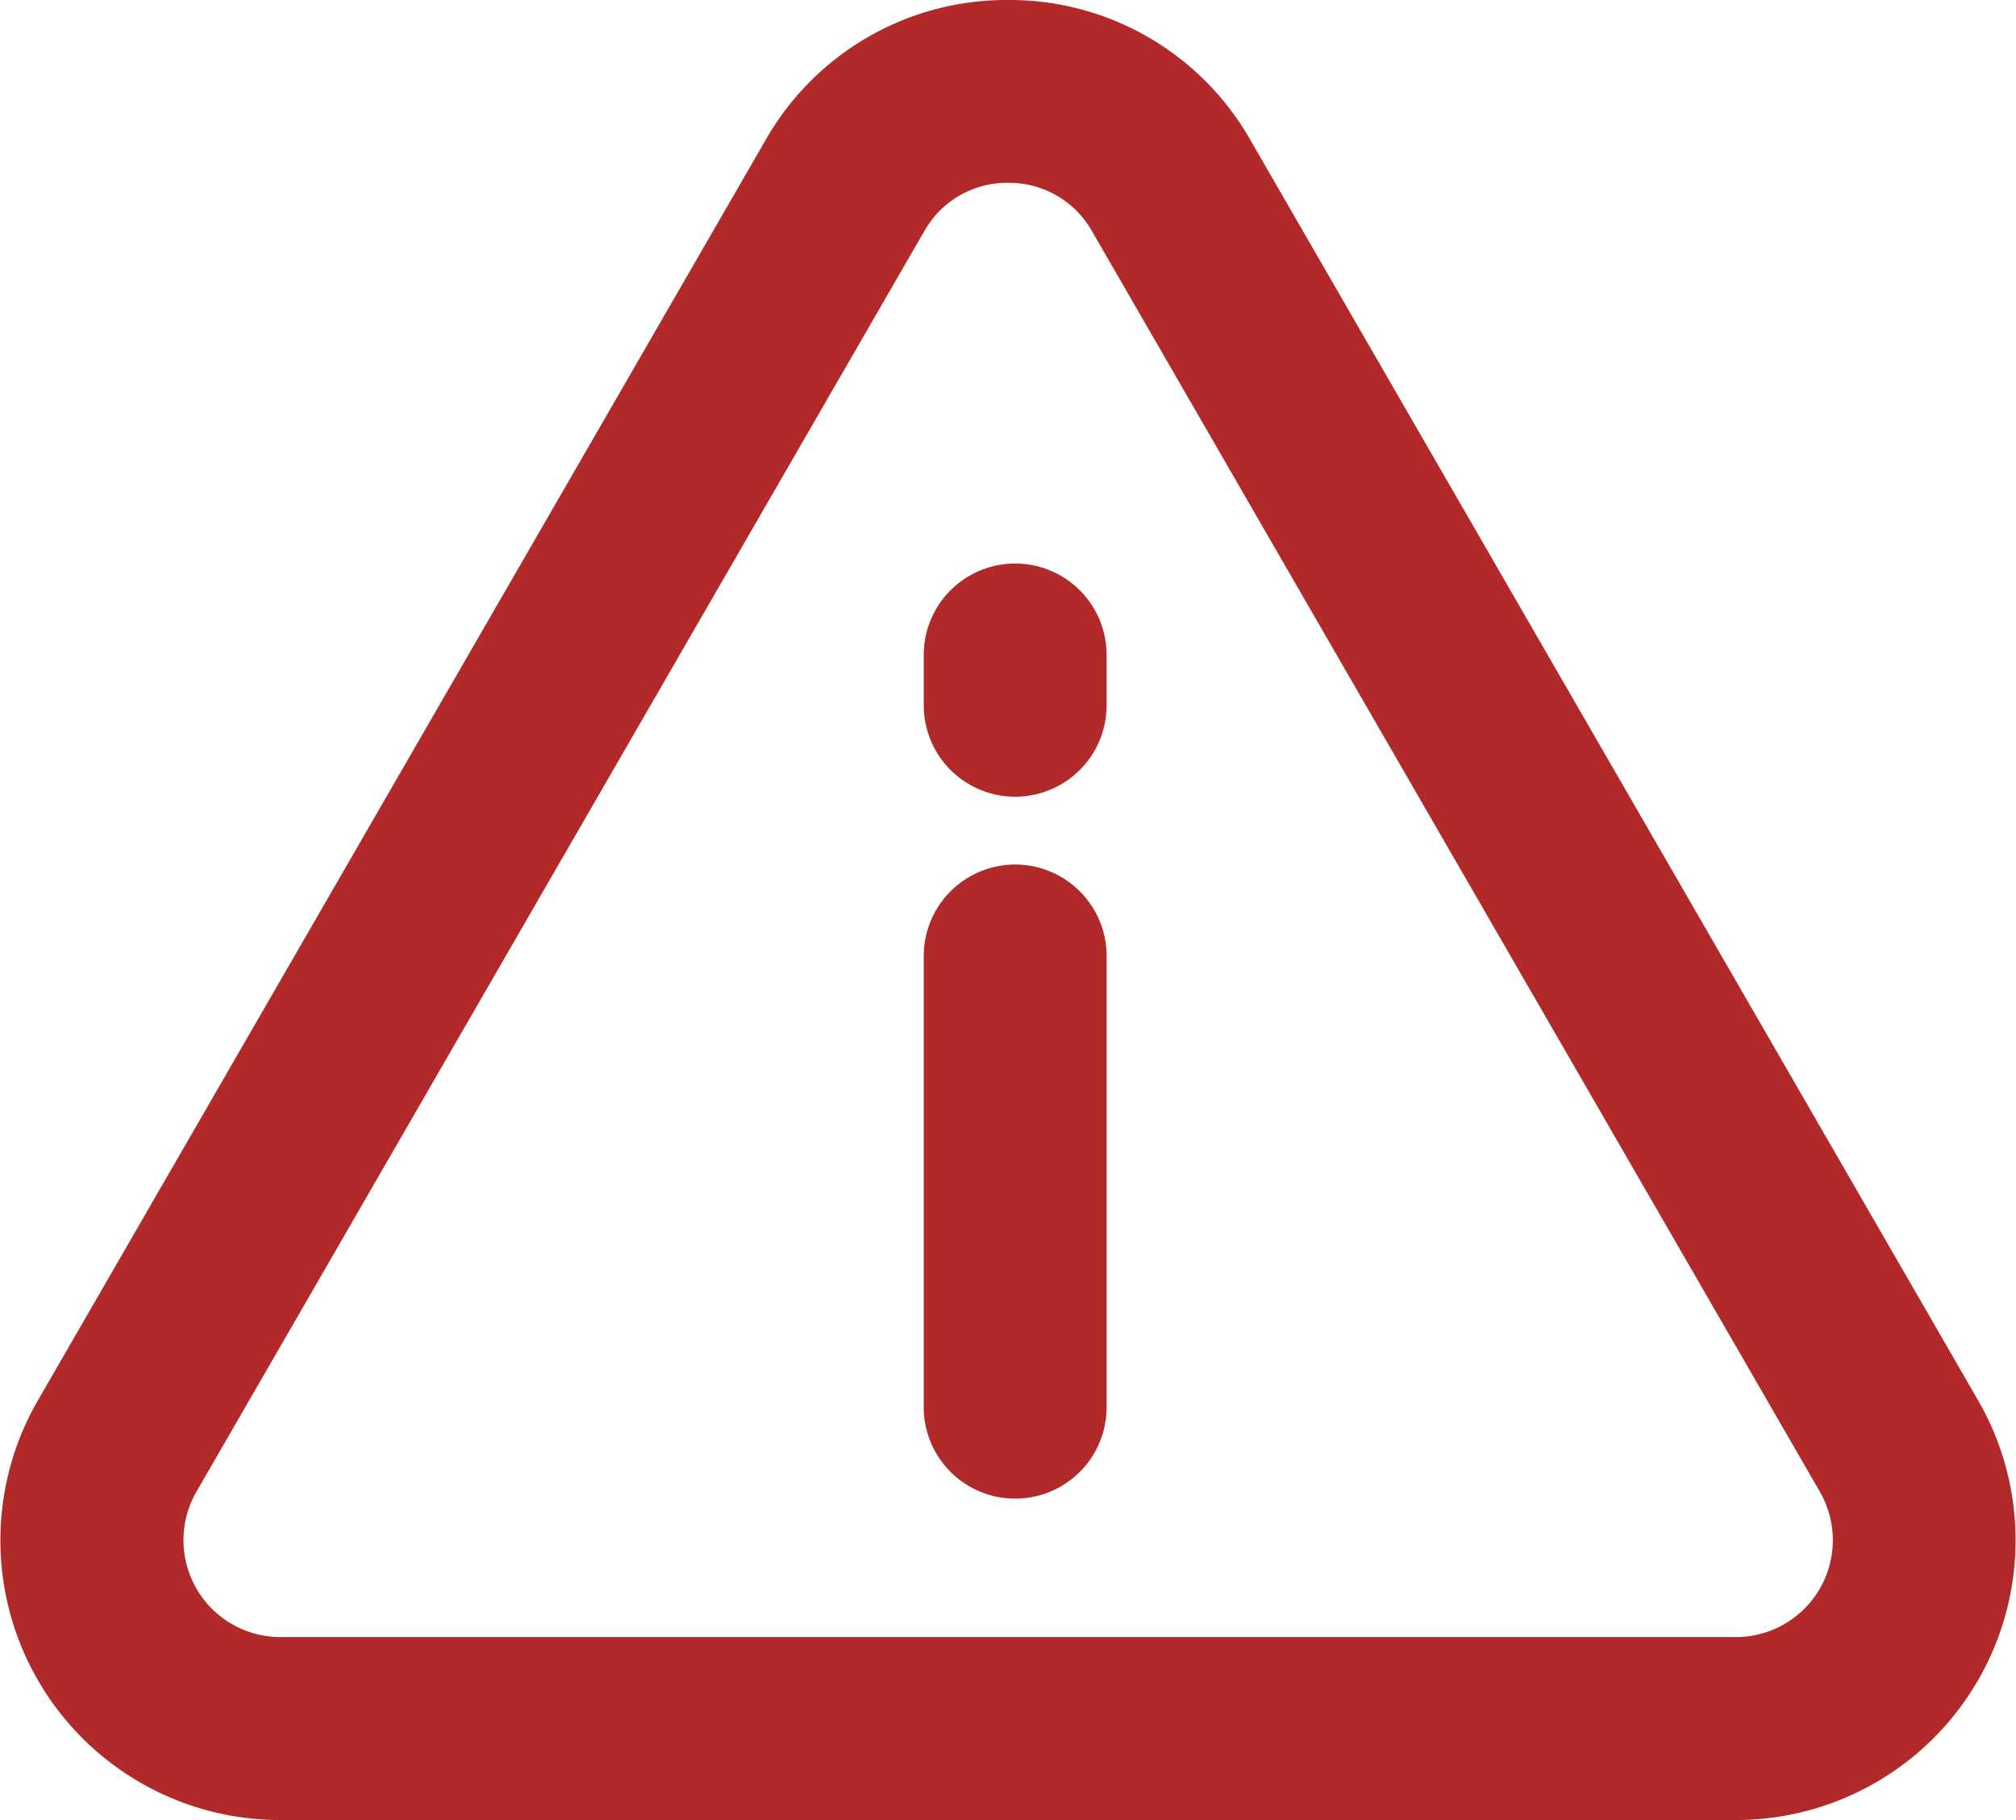 <svg xmlns="http://www.w3.org/2000/svg" width="44.094" height="39.809" viewBox="0 0 44.094 39.809">
  <g id="Group_96" data-name="Group 96" transform="translate(-1157.55 -235.602)">
    <g id="Group_95" data-name="Group 95">
      <g id="Group_92" data-name="Group 92">
        <path id="Path_87" data-name="Path 87" d="M1195.515,275.411h-31.836a6.119,6.119,0,0,1-5.3-9.179l15.918-27.57a6.058,6.058,0,0,1,5.3-3.06h0a6.057,6.057,0,0,1,5.3,3.06l15.918,27.569a6.12,6.12,0,0,1-5.3,9.18ZM1179.6,239.6a2.08,2.08,0,0,0-1.835,1.06l-15.918,27.569a2.12,2.12,0,0,0,1.835,3.18h31.836a2.12,2.12,0,0,0,1.835-3.181l-15.918-27.568h0a2.081,2.081,0,0,0-1.834-1.059Z" fill="#B22929"/>
      </g>
      <g id="Group_93" data-name="Group 93">
        <path id="Path_88" data-name="Path 88" d="M1179.754,253.028a2,2,0,0,1-2-2v-1.1a2,2,0,0,1,4,0v1.1A2,2,0,0,1,1179.754,253.028Z" fill="#B22929"/>
      </g>
      <g id="Group_94" data-name="Group 94">
        <path id="Path_89" data-name="Path 89" d="M1179.754,268.381a2,2,0,0,1-2-2v-9.869a2,2,0,0,1,4,0v9.869A2,2,0,0,1,1179.754,268.381Z" fill="#B22929"/>
      </g>
    </g>
  </g>
</svg>

